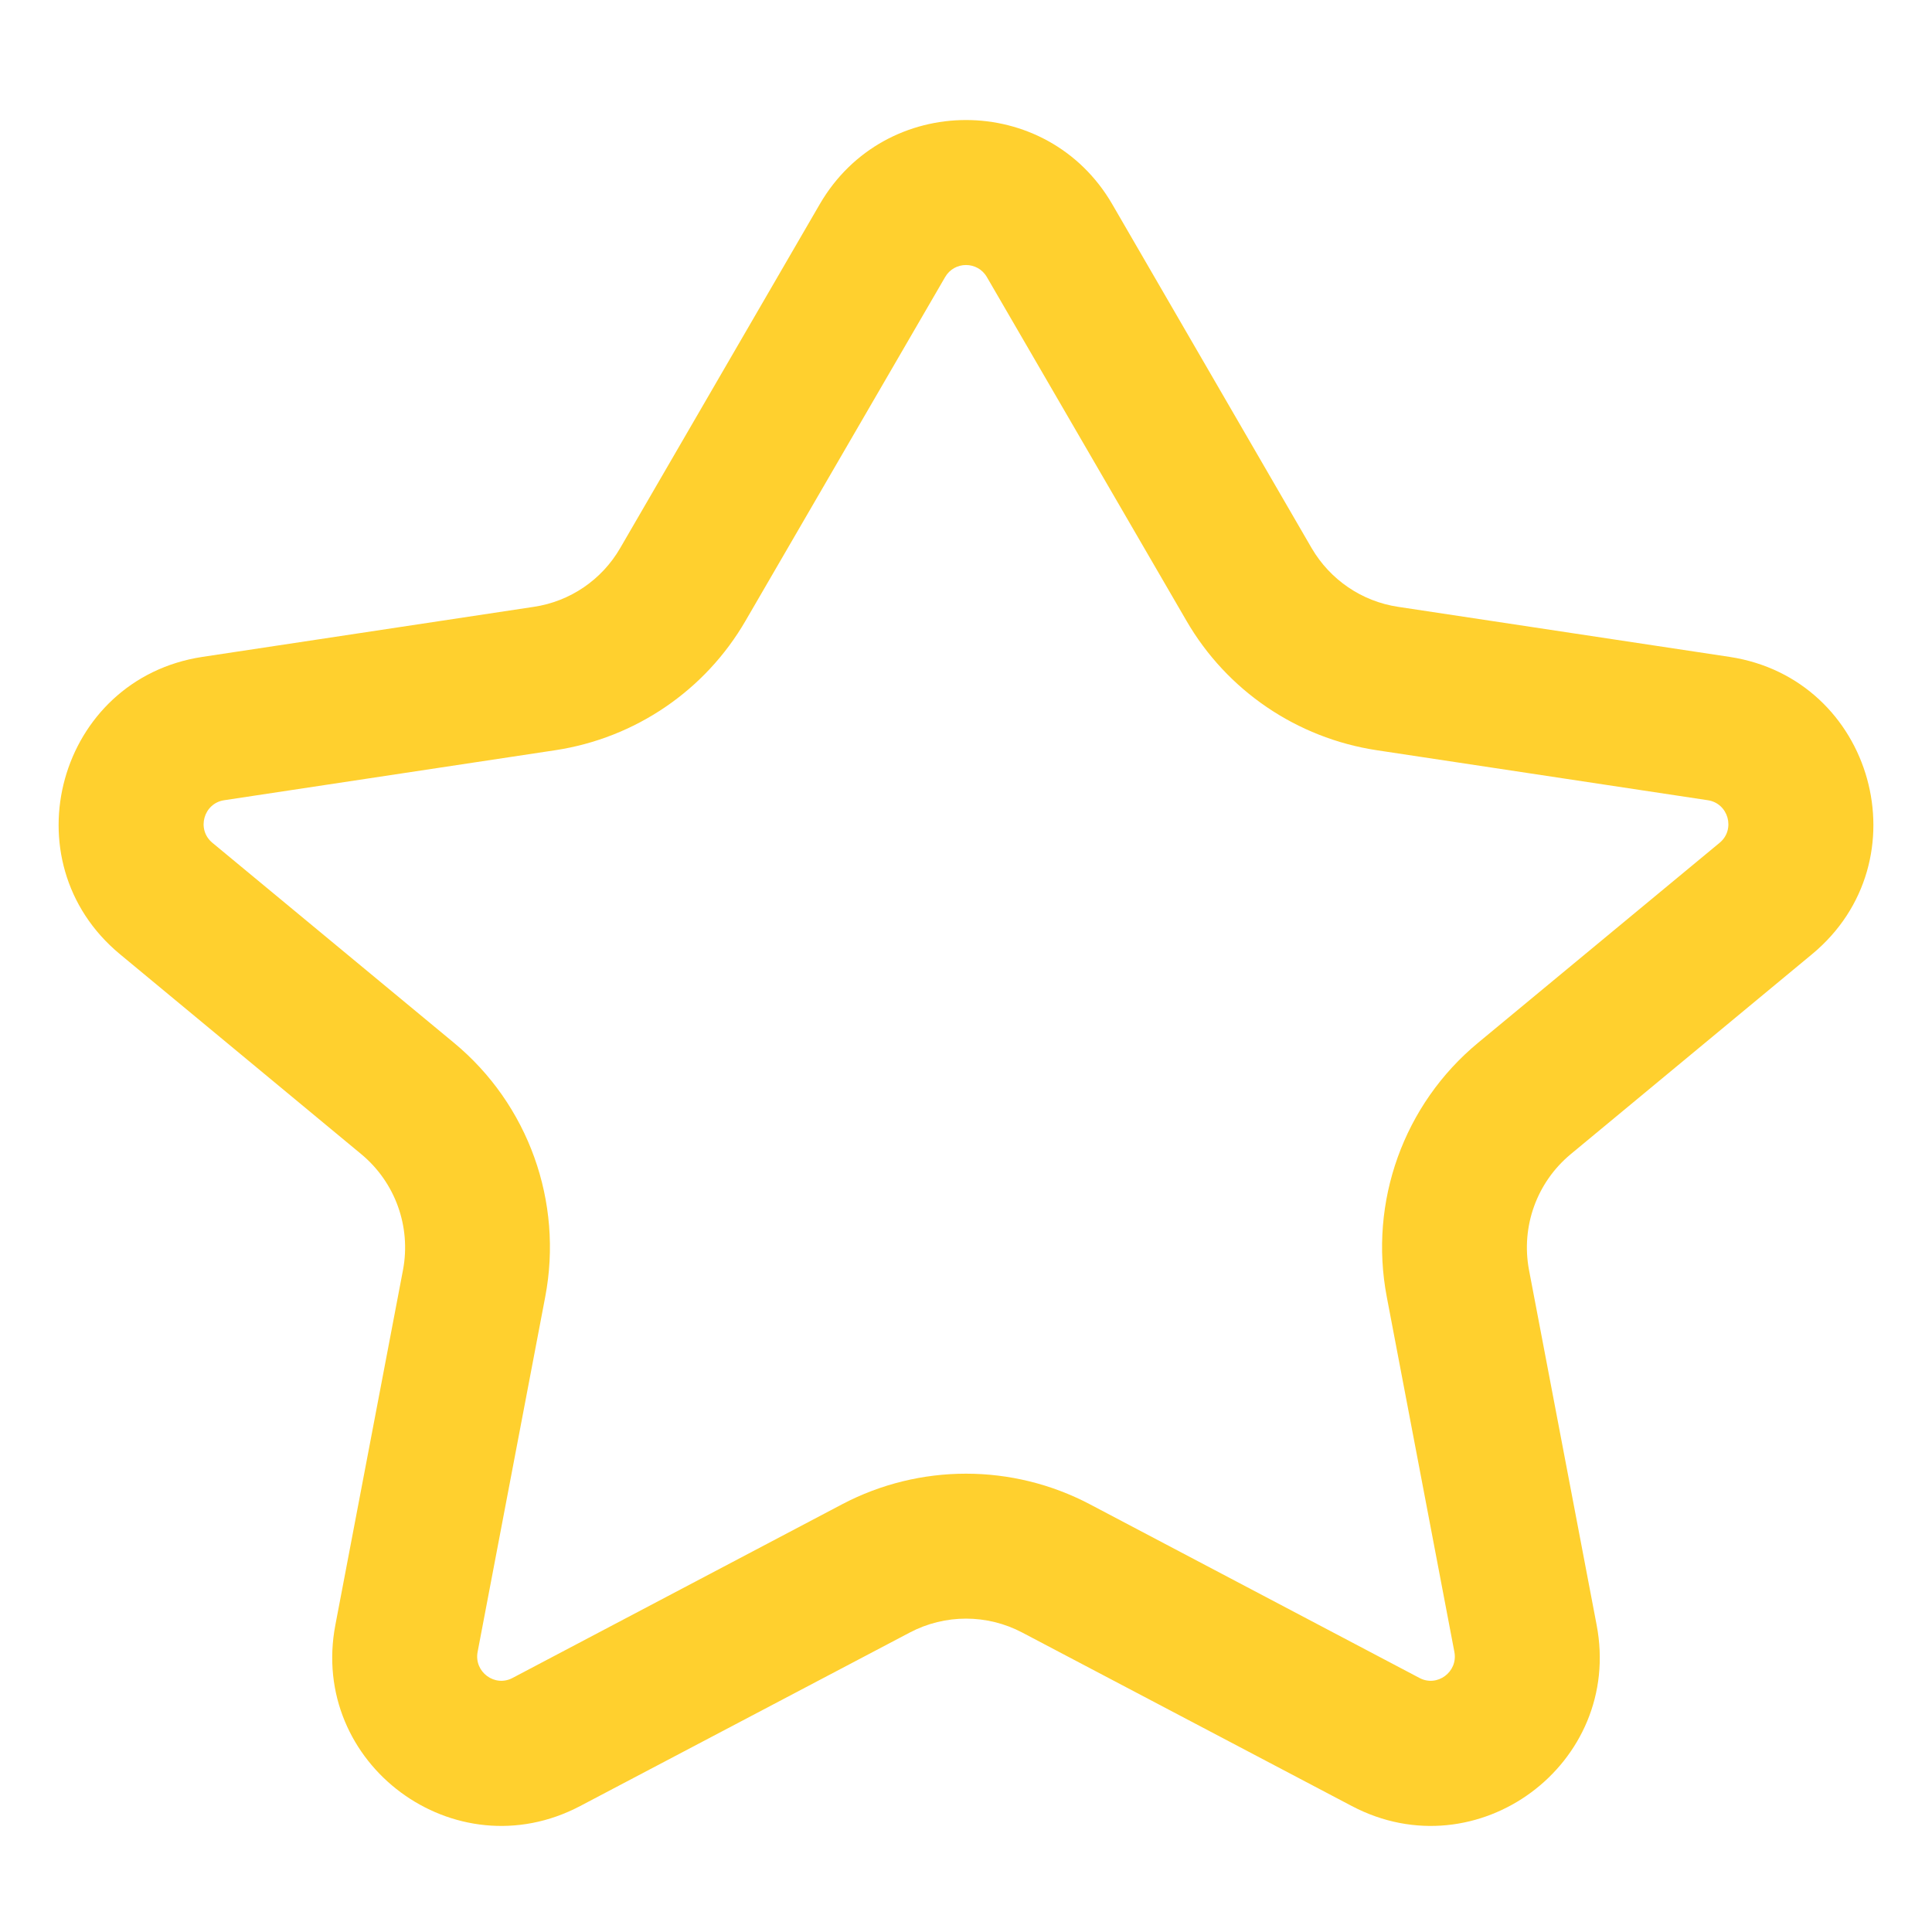 <svg width="10" height="10" viewBox="0 0 10 10" fill="none" xmlns="http://www.w3.org/2000/svg">
<path fill-rule="evenodd" clip-rule="evenodd" d="M4.243 1.057C4.58 0.476 5.42 0.476 5.757 1.057L6.789 2.837C6.885 3.001 7.049 3.113 7.237 3.141L8.952 3.4C9.699 3.513 9.961 4.457 9.379 4.939L8.13 5.974C7.954 6.12 7.872 6.349 7.914 6.573L8.264 8.41C8.402 9.13 7.646 9.69 6.997 9.348L5.291 8.45C5.109 8.354 4.891 8.354 4.709 8.45L3.003 9.348C2.354 9.69 1.598 9.13 1.736 8.41L2.086 6.573C2.128 6.349 2.046 6.12 1.87 5.974L0.621 4.939C0.039 4.457 0.301 3.513 1.048 3.4L2.763 3.141C2.951 3.113 3.115 3.001 3.21 2.837L4.243 1.057ZM5.108 1.434C5.06 1.351 4.94 1.351 4.892 1.434L3.859 3.213C3.65 3.574 3.288 3.82 2.875 3.883L1.16 4.142C1.054 4.158 1.016 4.293 1.099 4.362L2.349 5.397C2.735 5.716 2.916 6.221 2.822 6.713L2.472 8.551C2.453 8.654 2.561 8.734 2.653 8.685L4.359 7.786C4.76 7.575 5.24 7.575 5.641 7.786L7.347 8.685C7.439 8.734 7.547 8.654 7.528 8.551L7.178 6.713C7.084 6.221 7.265 5.716 7.651 5.397L8.901 4.362C8.984 4.293 8.946 4.158 8.84 4.142L7.125 3.883C6.712 3.82 6.35 3.574 6.141 3.213L5.108 1.434Z" fill="#FFD02E"/>
</svg>
